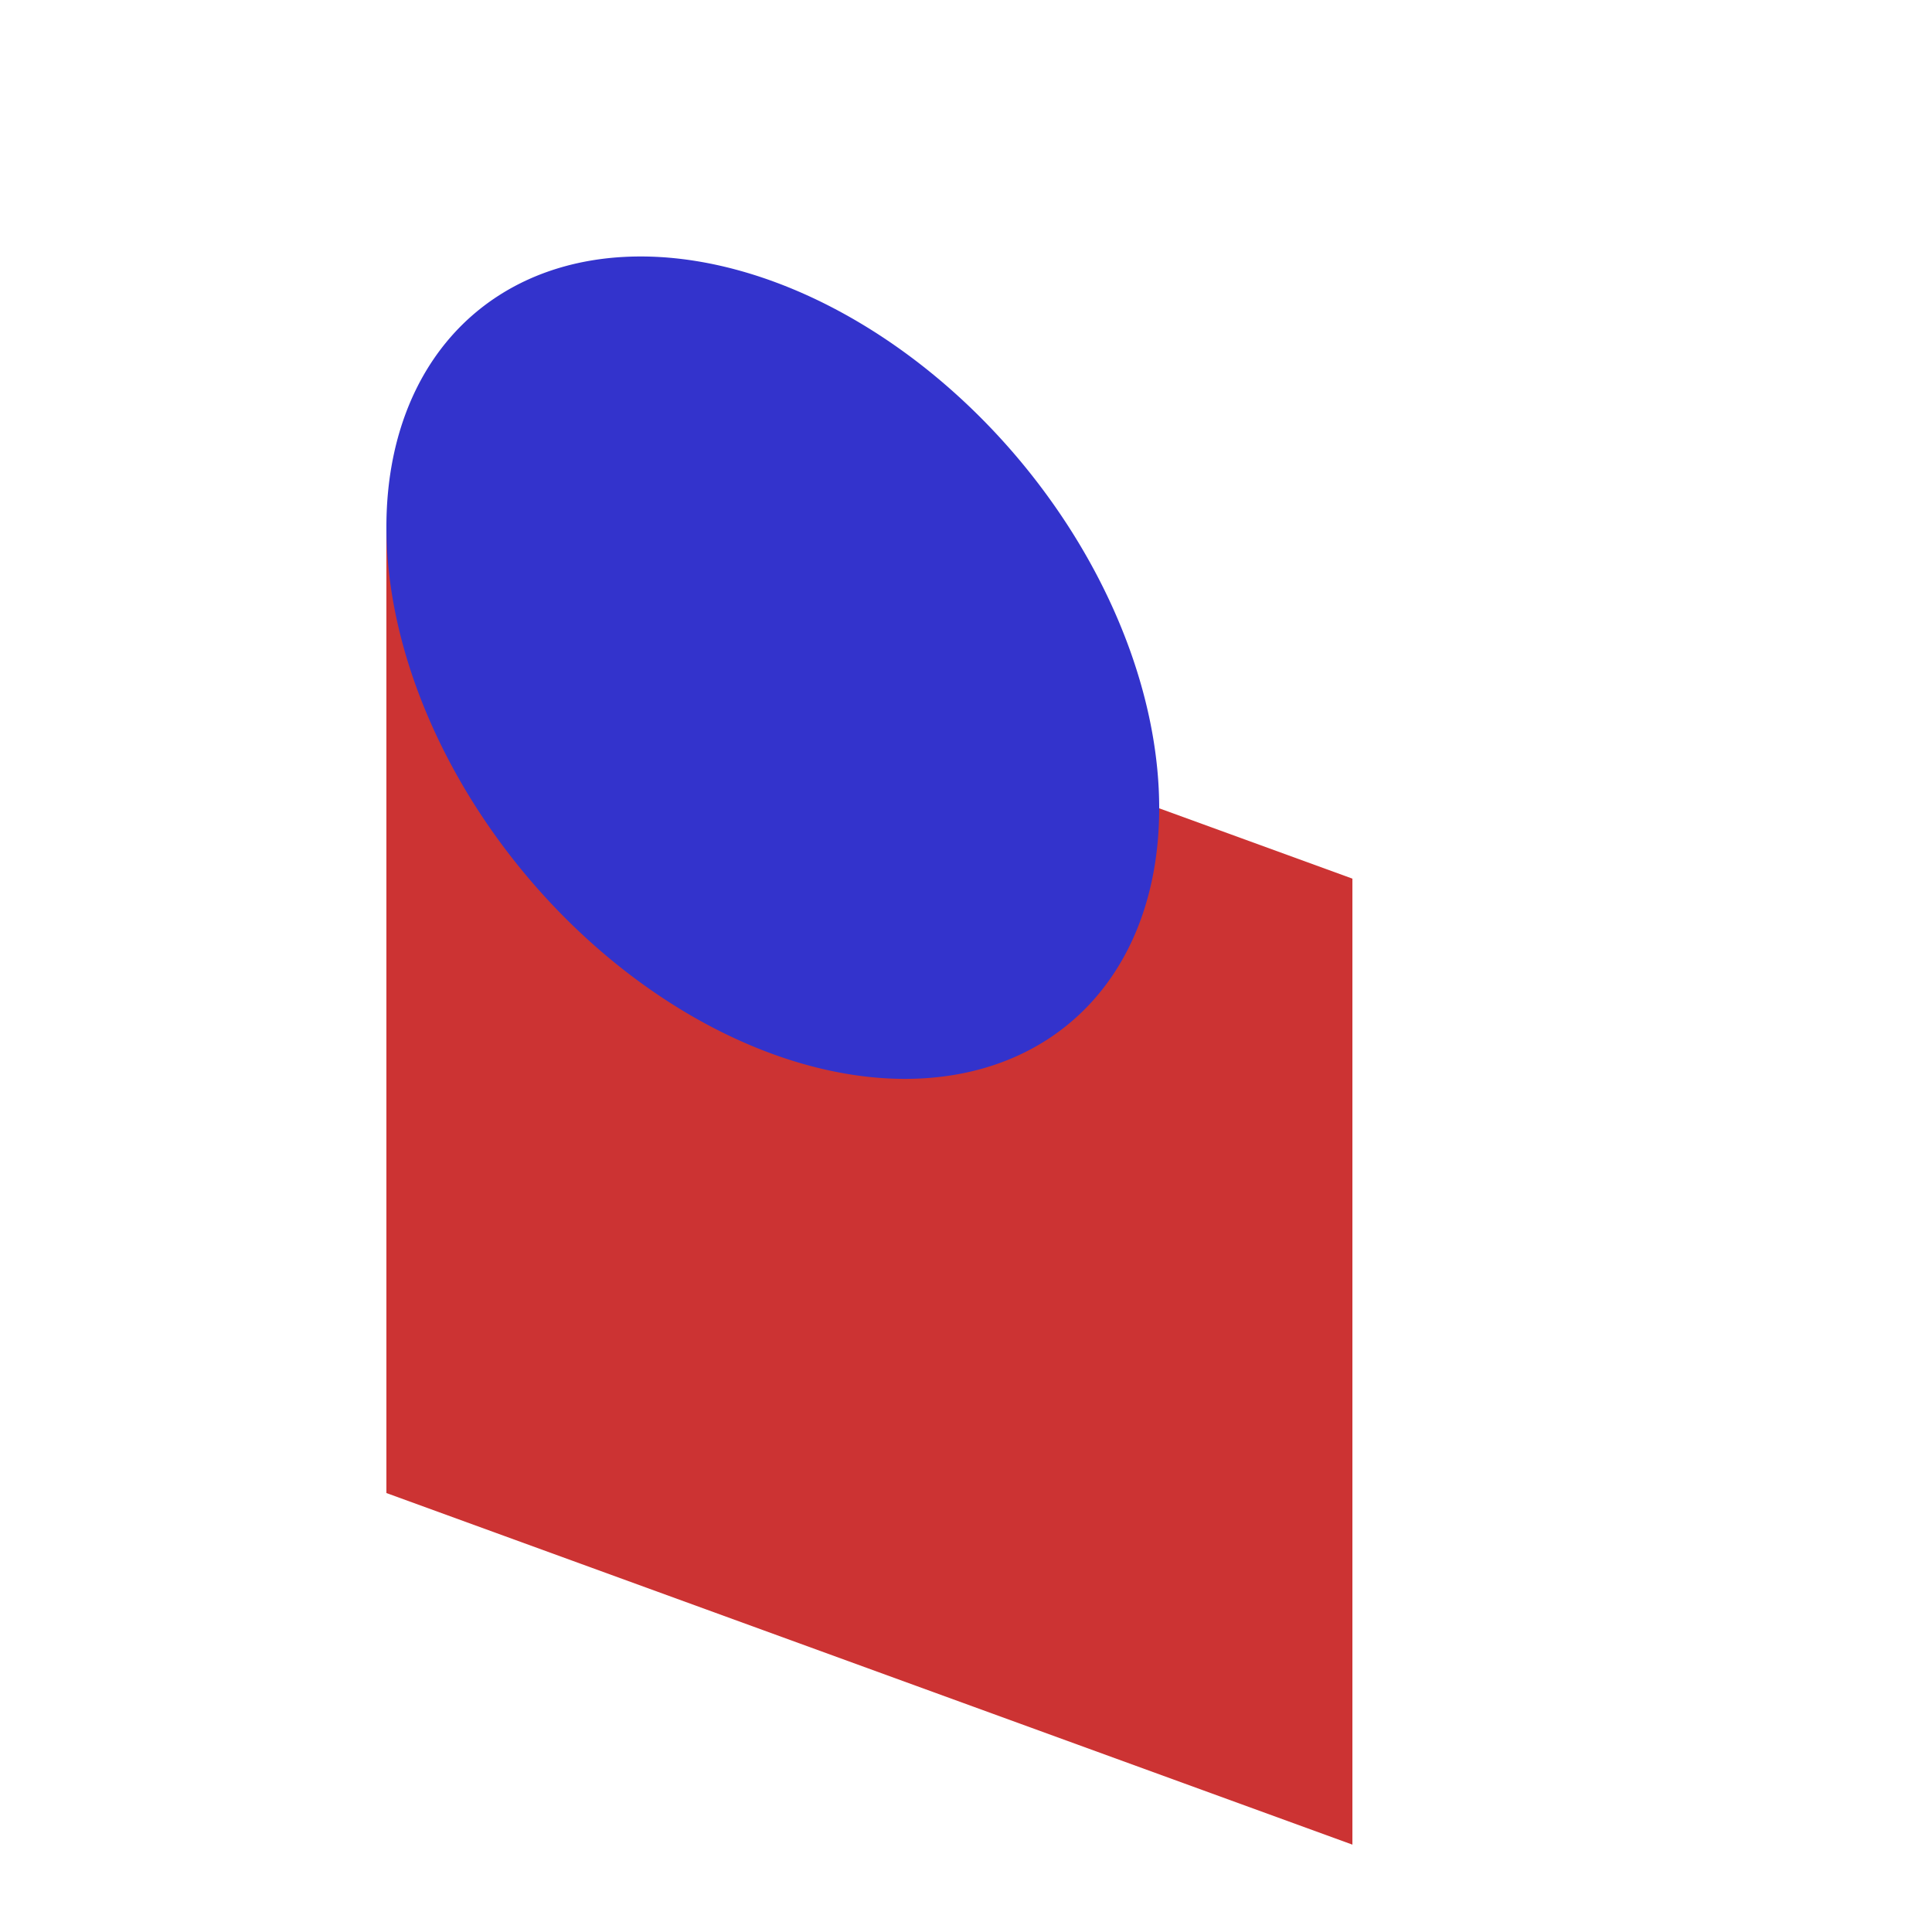 <?xml version="1.0"?>
<svg width="100" height="100" xmlns="http://www.w3.org/2000/svg">
 <g  transform="skewY(20)">
   <g>
     <rect x="20" y="20" width="50" height="50"
         style="fill: #cc3333"/>
   </g>
   <g>
     <path d="M20,20a20,20 0 0,0 40,0  20,20 0 0,0 -40,0"
         style="fill: #3333cc"/>
   </g>
 </g>
</svg>